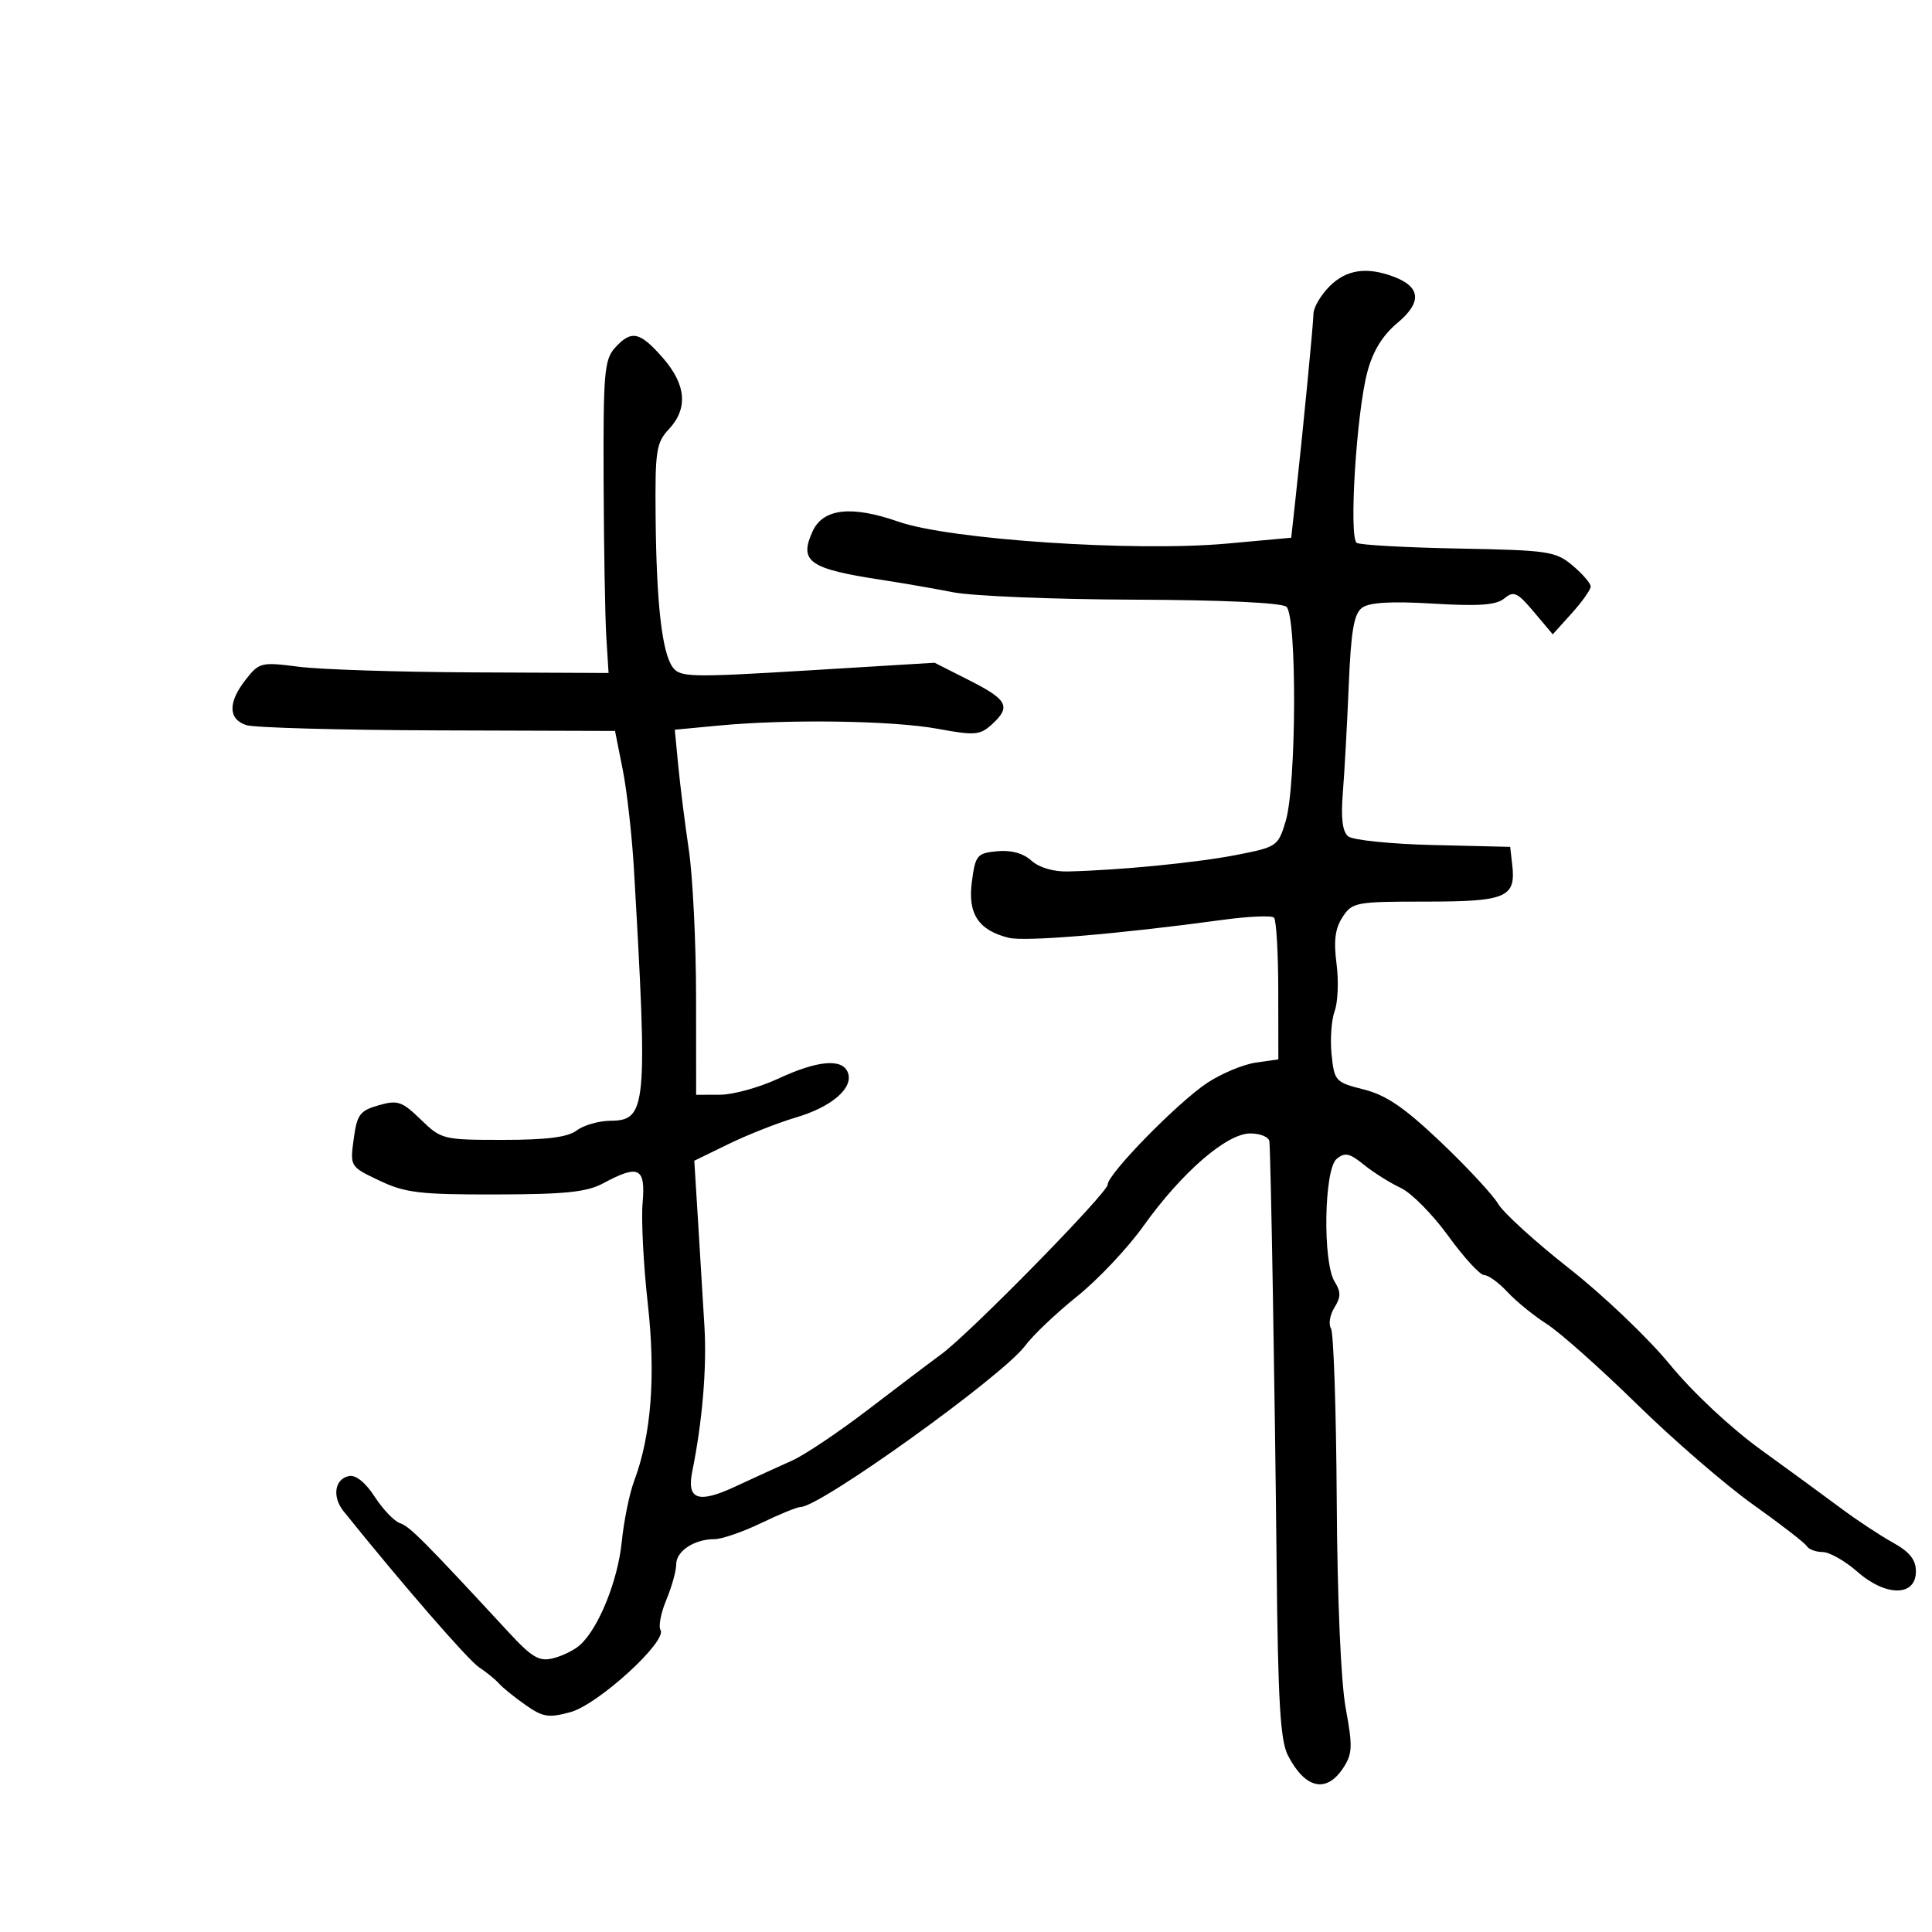 <svg xmlns="http://www.w3.org/2000/svg" width="300" height="300" viewBox="0 0 300 300" version="1.1">
  <defs/>
  <path d="M206.455,44.455 C209.064,41.845 212.237,41.379 216.461,42.985 C220.639,44.574 220.809,46.961 216.973,50.163 C214.68,52.078 213.191,54.505 212.325,57.74 C210.626,64.083 209.419,83.523 210.677,84.3 C211.207,84.628 218.336,85.023 226.518,85.178 C240.477,85.443 241.566,85.605 244.197,87.819 C245.739,89.116 247,90.581 247,91.073 C247,91.566 245.675,93.438 244.056,95.234 L241.112,98.5 L238.184,95.022 C235.614,91.97 235.052,91.712 233.6,92.917 C232.339,93.963 229.705,94.157 222.548,93.73 C216.037,93.341 212.649,93.536 211.517,94.364 C210.232,95.303 209.786,97.901 209.428,106.529 C209.177,112.563 208.765,120.042 208.512,123.149 C208.197,127.019 208.457,129.134 209.338,129.866 C210.046,130.453 215.997,131.061 222.562,131.217 L234.5,131.5 L234.822,134.31 C235.401,139.36 233.892,140 221.401,140 C210.522,140 209.98,140.1 208.475,142.398 C207.319,144.162 207.071,146.077 207.536,149.648 C207.883,152.316 207.753,155.625 207.246,157 C206.739,158.375 206.524,161.418 206.768,163.762 C207.198,167.882 207.365,168.063 211.772,169.173 C215.251,170.049 218.081,171.982 223.708,177.328 C227.765,181.182 231.774,185.497 232.617,186.917 C233.46,188.338 238.449,192.875 243.704,197 C248.959,201.125 255.977,207.822 259.301,211.881 C262.827,216.189 268.707,221.696 273.422,225.107 C277.865,228.321 283.475,232.424 285.888,234.225 C288.301,236.026 291.901,238.404 293.888,239.509 C296.533,240.98 297.5,242.184 297.5,244.009 C297.5,247.925 292.854,247.957 288.427,244.07 C286.504,242.382 284.073,241 283.024,241 C281.976,241 280.86,240.583 280.546,240.074 C280.231,239.565 276.492,236.672 272.237,233.646 C267.981,230.62 259.858,223.599 254.184,218.043 C248.511,212.488 242.211,206.884 240.184,205.591 C238.158,204.297 235.409,202.06 234.076,200.62 C232.742,199.179 231.119,198 230.469,198 C229.819,198 227.31,195.267 224.894,191.926 C222.477,188.585 219.15,185.222 217.5,184.453 C215.85,183.684 213.283,182.07 211.796,180.867 C209.547,179.046 208.832,178.894 207.546,179.962 C205.595,181.581 205.363,196.008 207.241,199.014 C208.231,200.6 208.224,201.411 207.207,203.041 C206.506,204.163 206.266,205.621 206.674,206.281 C207.082,206.941 207.484,218.961 207.567,232.991 C207.658,248.389 208.212,261.181 208.964,265.265 C210.059,271.206 210.012,272.332 208.582,274.515 C205.967,278.507 202.669,277.77 199.998,272.599 C198.798,270.273 198.446,264.315 198.228,242.599 C197.966,216.448 197.34,179.825 197.111,177.25 C197.05,176.563 195.713,176 194.141,176 C190.475,176 183.481,182.066 177.528,190.408 C175.099,193.813 170.466,198.72 167.234,201.313 C164.001,203.905 160.375,207.354 159.176,208.976 C155.732,213.635 127.372,234 124.329,234 C123.804,234 121.042,235.125 118.192,236.5 C115.342,237.875 112.078,239 110.939,239 C107.806,239 105,240.849 105,242.913 C105,243.927 104.311,246.406 103.468,248.422 C102.626,250.438 102.218,252.544 102.563,253.102 C103.643,254.85 92.881,264.676 88.6,265.851 C85.185,266.789 84.313,266.651 81.6,264.748 C79.895,263.552 78.05,262.06 77.5,261.433 C76.95,260.806 75.547,259.663 74.382,258.894 C72.682,257.773 62.445,245.979 53.354,234.671 C51.531,232.402 51.964,229.631 54.211,229.198 C55.258,228.996 56.772,230.224 58.199,232.432 C59.465,234.39 61.231,236.231 62.124,236.523 C63.611,237.01 65.878,239.287 78.906,253.374 C82.634,257.405 83.712,258.039 85.906,257.491 C87.333,257.135 89.206,256.209 90.068,255.432 C92.945,252.841 95.927,245.478 96.54,239.457 C96.873,236.18 97.736,231.925 98.458,230 C101.14,222.849 101.844,213.673 100.579,202.342 C99.913,196.379 99.555,189.363 99.785,186.75 C100.262,181.307 99.183,180.77 93.7,183.724 C91.13,185.109 87.841,185.453 77,185.474 C65.177,185.497 62.931,185.23 58.923,183.326 C54.348,181.153 54.346,181.15 54.923,176.862 C55.434,173.06 55.874,172.466 58.791,171.63 C61.751,170.782 62.41,171.005 65.339,173.844 C68.529,176.936 68.788,177 78.106,177 C84.921,177 88.168,176.584 89.559,175.532 C90.626,174.724 92.974,174.049 94.775,174.032 C100.409,173.977 100.588,172.066 98.44,135 C98.137,129.775 97.352,122.8 96.695,119.5 L95.5,113.5 L68,113.414 C52.875,113.367 39.487,112.999 38.25,112.597 C35.41,111.673 35.381,109.057 38.17,105.511 C40.262,102.852 40.557,102.781 46.42,103.534 C49.764,103.964 61.95,104.357 73.5,104.408 L94.5,104.5 L94.152,99 C93.96,95.975 93.769,85.072 93.728,74.771 C93.66,57.965 93.84,55.834 95.481,54.021 C98.029,51.206 99.328,51.471 102.896,55.535 C106.557,59.703 106.877,63.438 103.851,66.659 C101.901,68.734 101.711,69.986 101.803,80.164 C101.924,93.67 102.792,101.333 104.457,103.611 C105.599,105.172 107.216,105.21 125.409,104.107 L145.123,102.91 L150.562,105.664 C156.494,108.668 157.036,109.753 153.984,112.515 C152.165,114.161 151.346,114.225 145.618,113.17 C138.664,111.888 122.406,111.645 111.641,112.662 L104.782,113.31 L105.319,118.905 C105.615,121.982 106.355,127.875 106.965,132 C107.575,136.125 108.079,146.363 108.085,154.75 L108.096,170 L111.798,169.99 C113.834,169.985 117.907,168.86 120.849,167.49 C126.957,164.647 130.797,164.308 131.653,166.537 C132.57,168.928 129.169,171.873 123.586,173.523 C120.789,174.35 116.095,176.199 113.155,177.633 L107.81,180.24 L108.376,189.37 C108.687,194.392 109.142,201.875 109.386,206 C109.766,212.421 109.067,220.72 107.49,228.508 C106.606,232.876 108.419,233.509 114.159,230.839 C117.097,229.473 121.075,227.653 123,226.796 C124.925,225.939 130.243,222.371 134.817,218.869 C139.391,215.366 144.5,211.502 146.169,210.281 C150.603,207.039 172,185.221 172,183.942 C172,182.286 182.967,171.093 187.5,168.122 C189.7,166.68 193.075,165.275 195,165 L198.5,164.5 L198.489,153.822 C198.482,147.949 198.183,142.85 197.824,142.491 C197.465,142.131 193.87,142.288 189.835,142.838 C173.727,145.035 159.155,146.256 156.622,145.62 C151.916,144.439 150.247,141.893 150.911,136.911 C151.463,132.779 151.712,132.48 154.844,132.18 C157.005,131.973 158.88,132.486 160.147,133.633 C161.333,134.707 163.565,135.372 165.803,135.32 C173.84,135.132 185.823,133.959 191.969,132.759 C198.302,131.522 198.462,131.412 199.642,127.498 C201.321,121.924 201.407,95.579 199.75,94.218 C198.983,93.588 189.801,93.161 176,93.115 C163.625,93.073 151.025,92.556 148,91.967 C144.975,91.377 140.025,90.519 137,90.058 C125.621,88.327 124.032,87.218 126.18,82.505 C127.798,78.953 132.221,78.454 139.5,81.004 C147.459,83.792 176.183,85.709 190.5,84.409 L200.5,83.5 L201.159,77.5 C202.328,66.852 203.912,50.551 203.956,48.705 C203.98,47.717 205.105,45.805 206.455,44.455 Z"/>
</svg>

